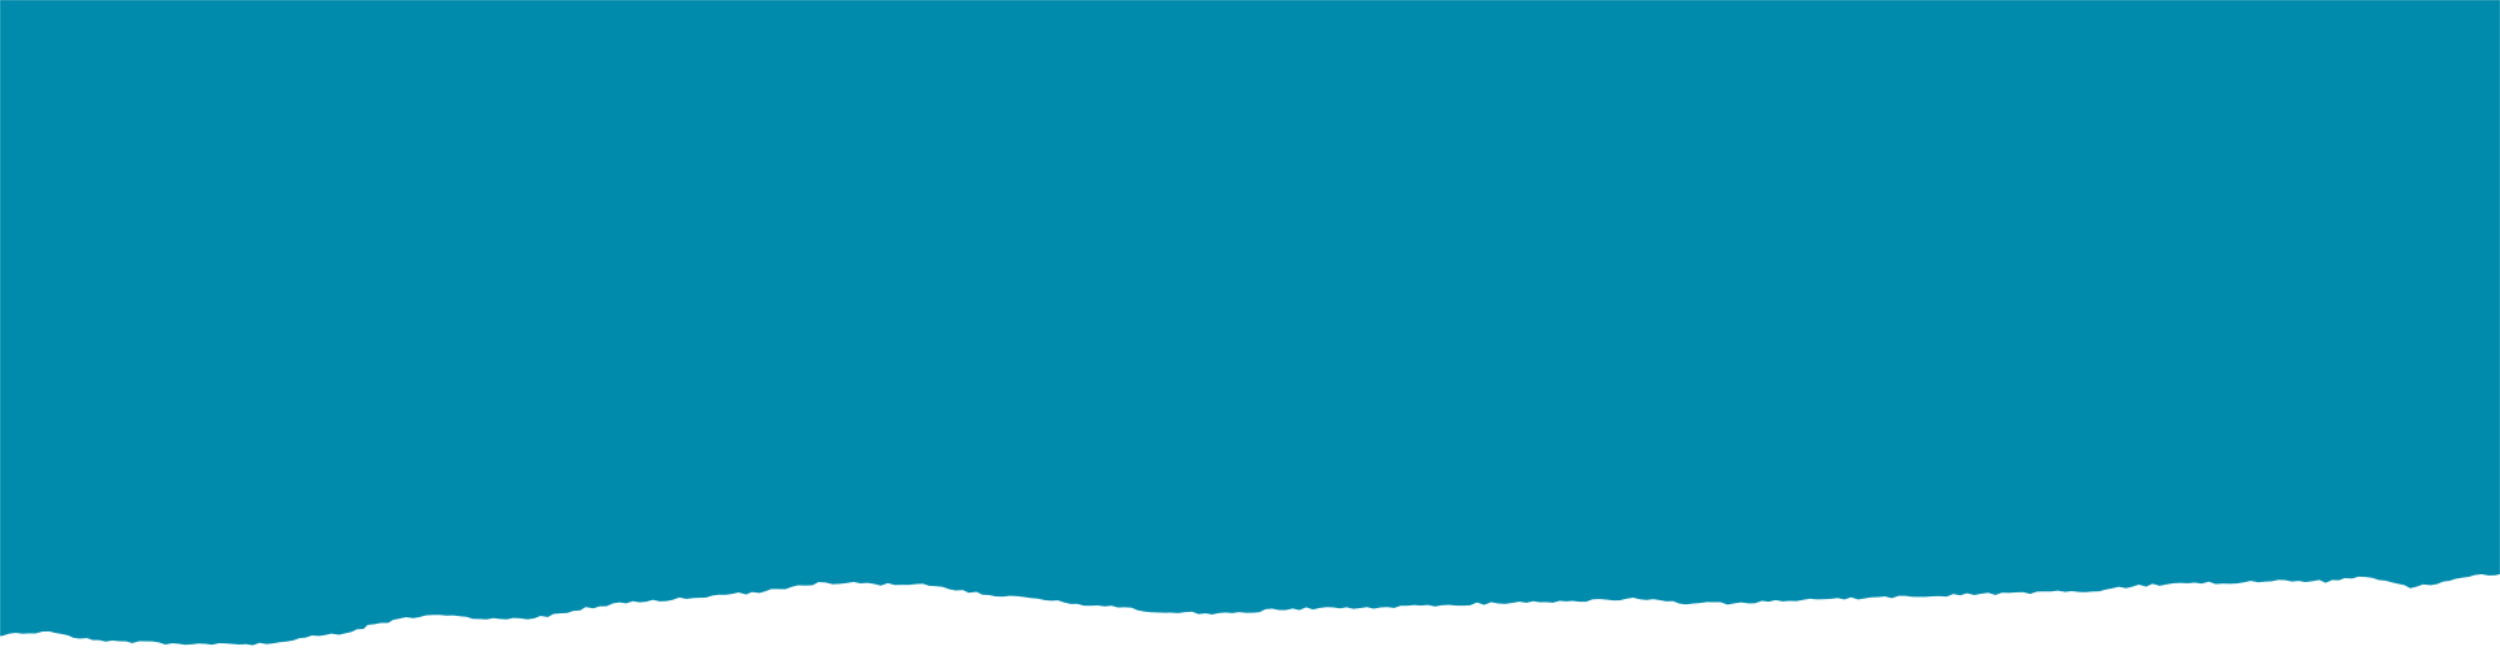 <svg width="1920" height="512" viewBox="0 0 1920 512" fill="none" xmlns="http://www.w3.org/2000/svg">
<mask id="mask0_277_47" style="mask-type:alpha" maskUnits="userSpaceOnUse" x="0" y="0" width="1920" height="512">
<rect width="1920" height="512" fill="#C4C4C4"/>
</mask>
<g mask="url(#mask0_277_47)">
<mask id="mask1_277_47" style="mask-type:alpha" maskUnits="userSpaceOnUse" x="-136" y="-127" width="2192" height="640">
<g clip-path="url(#clip0_277_47)">
<path d="M-117.749 209.889L-117.771 209.54L-114.854 212.135L-115.262 213.781L-115.026 217.393L-115.433 219.04L-116.153 215.91L-117.908 217.949L-115.707 220.099L-115.841 220.687L-115.273 221.486L-115.486 223.478L-114.904 224.51L-115.06 224.748L-114.199 227.407L-115.113 229.186L-114.245 231.961L-114.74 234.895L-113.015 237.643L-114.374 240.487L-114.869 243.421L-113.494 246.063L-113.628 246.651L-113.612 246.884L-114.504 249.013L-114.485 251.93L-115.501 254.763L-114.633 257.538L-114.279 260.329L-114.431 263.252L-112.774 264.952L-112.024 268.548L-111.872 270.878L-111.99 271.699L-111.982 271.815L-111.906 272.98L-111.887 275.898L-113.166 277.338L-113.49 280.267L-111.594 283.01L-112.268 285.832L-112.256 288.634L-109.667 291.472L-111.026 294.316L-109.876 296.148L-110.409 298.499L-111.681 300.056L-110.032 301.64L-109.56 303.609L-108.433 305.092L-108.402 305.558L-110.611 308.545L-110.771 311.352L-108.532 314.084L-110.576 316.949L-108.501 319.803L-107.64 322.462L-108.984 325.538L-108.432 326.105L-109.487 328.355L-106.562 331.067L-107.579 333.9L-107.225 336.691L-109.776 339.688L-109.079 342.468L-108.211 345.243L-107.514 348.023L-108.181 350.962L-106.627 353.716L-106.958 356.528L-107.975 359.361L-106.071 362.22L-106.745 365.043L-107.419 367.865L-104.315 370.688L-104.132 373.484L-106.006 376.343L-105.309 379.124L-104.604 382.02L-106.992 384.896L-104.924 387.634L-105.598 390.456L-102.837 393.289L-103.682 396.117L-103.5 398.913L-103.488 401.714L-102.784 404.611L-102.601 407.407L-104.303 410.261L-103.778 413.047L-101.873 415.906L-104.946 418.803L-103.735 421.567L-102.094 423.034L-101.435 425.232L-103.705 427.286L-101.169 429.309L-101.085 430.591L-101.07 430.824L-102.996 432.868L-102.806 435.78L-101.424 438.539L-102.955 441.388L-99.508 444.2L-102.581 447.097L-100.513 449.835L-102.722 452.821L-99.797 455.533L-98.758 458.302L-100.117 461.146L-101.983 464.122L-99.915 466.86L-100.589 469.682L-97.493 472.388L-100.216 475.391L-100.89 478.213L-100.707 481.01L-98.468 483.742L-95.223 486.093L-93.685 488.614L-90.672 490.039L-85.478 490.695L-80.756 489.382L-75.28 489.096L-69.93 489.515L-64.617 489.351L-59.259 489.886L-54.552 488.339L-48.657 489.208L-43.844 489.293L-38.584 488.313L-34.015 489.923L-28.843 490.23L-23.383 489.712L-18.188 490.368L-13.108 489.277L-8.169 488.658L-2.826 488.96L2.277 488.219L6.984 486.672L11.923 486.053L17.289 486.704L22.422 486.429L27.407 486.509L32.464 485.068L37.776 484.904L42.666 486.154L47.525 486.938L52.228 487.96L56.299 489.819L61.151 490.486L66.791 490.079L71.182 491.577L76.338 491.652L81.22 492.785L86.315 491.927L91.502 492.467L96.658 492.542L101.555 493.908L106.956 492.457L112.112 492.531L117.097 492.611L122.127 493.389L126.868 494.994L132.299 494.009L137.306 494.438L142.337 495.217L147.634 494.82L152.745 494.195L157.916 494.502L162.939 495.164L168.183 493.952L173.347 494.142L178.526 494.566L183.705 494.99L189.01 494.709L194.219 495.599L199.246 493.693L204.806 494.688L209.917 494.063L215.012 493.206L220.301 492.692L225.225 491.84L229.753 490.182L234.871 489.674L239.571 488.011L244.921 488.43L249.853 487.694L254.419 486.619L260.314 487.487L265.222 486.402L269.96 485.322L273.95 483.331L279.255 483.05L282.313 479.921L287.603 479.407L292.348 478.443L298.01 478.385L301.978 476.045L306.895 475.076L311.803 473.99L317.348 474.753L322.272 473.9L327.337 472.576L332.47 472.301L337.79 472.254L342.977 472.794L348.118 472.635L353.312 473.292L358.32 473.721L363.233 475.32L368.389 475.394L373.56 475.702L378.991 474.717L384.014 475.379L389.185 475.686L394.265 474.595L399.608 474.897L404.981 475.665L410.256 474.919L414.94 473.023L420.835 473.891L424.974 471.546L430.264 471.032L435.74 470.746L440.275 469.205L445.572 468.808L449.697 466.229L455.771 467.209L460.477 465.663L465.797 465.615L470.466 463.487L475.561 462.629L481.106 463.392L485.977 461.724L491.358 462.608L496.476 462.1L501.362 460.665L506.765 461.899L511.899 461.623L516.815 460.654L521.678 458.87L527.074 459.987L532.013 459.368L537.147 459.093L542.288 458.934L547.166 457.382L552.277 456.758L557.433 456.832L562.364 456.096L567.273 455.01L573.042 456.583L577.555 454.693L583.271 455.45L587.986 454.021L592.514 452.363L597.841 452.432L603.34 452.496L608.032 450.716L612.933 449.515L618.439 449.695L623.923 449.525L628.569 447.047L634.083 447.344L639.495 448.694L644.628 448.419L650.081 447.784L655.691 446.91L660.744 448.038L666.041 447.641L671.243 448.414L676.483 449.77L681.853 447.853L687.272 449.32L692.584 449.156L697.912 449.225L703.365 448.589L708.67 448.309L713.582 449.908L718.925 450.21L724.112 450.75L728.689 452.477L733.735 453.488L739.554 453.192L743.983 455.273L749.943 454.505L754.208 456.708L759.722 457.005L764.596 458.022L770.103 458.202L775.899 457.556L781.242 457.858L786.436 458.515L791.467 459.293L796.817 459.712L801.871 460.84L807.057 461.38L812.533 461.094L817.275 462.699L822.157 463.832L827.477 463.785L832.374 465.151L837.53 465.225L843.006 464.939L848.208 465.713L853.669 465.194L858.395 466.565L863.879 466.396L869.05 466.703L873.643 468.663L878.689 469.674L883.876 470.214L889.211 470.4L894.375 470.591L899.695 470.543L904.866 470.85L910.483 470.093L915.617 469.818L920.544 471.65L925.826 471.02L930.864 471.915L936.116 470.819L941.242 470.427L946.421 470.851L951.524 470.11L956.882 470.645L962.03 470.602L967.156 470.211L971.981 467.844L977.107 467.452L982.503 468.569L987.652 468.527L992.724 467.32L997.956 468.559L1003.14 466.414L1008.4 468.12L1013.47 466.912L1018.76 466.282L1023.92 466.473L1029.12 467.246L1034.22 466.389L1039.45 467.628L1044.73 466.998L1049.83 466.256L1055.07 467.496L1060.15 466.521L1065.46 466.241L1070.83 466.892L1075.7 465.224L1081.02 465.177L1086.13 464.669L1091.48 465.087L1096.6 464.579L1102.01 465.813L1107.44 464.828L1112.91 464.542L1118.27 465.077L1123.77 465.141L1129.07 464.86L1134.26 462.715L1139.87 464.527L1145.23 462.493L1150.62 463.494L1156.14 463.791L1161.41 463.044L1166.84 462.059L1172.39 462.938L1177.47 461.731L1182.5 462.51L1187.64 462.467L1192.65 462.896L1197.88 461.451L1202.89 461.88L1207.84 461.493L1213.04 462.15L1218.19 462.108L1223.05 460.323L1228.18 460.048L1233.36 460.472L1238.73 461.123L1243.88 461.081L1248.95 459.874L1254.21 459.011L1259.28 460.255L1264.46 460.796L1269.74 460.165L1274.77 460.944L1279.64 461.844L1284.95 461.68L1289.54 463.523L1294.73 464.18L1300.19 463.545L1305.48 463.147L1310.76 462.401L1315.91 462.475L1321.23 462.428L1326.68 464.361L1331.94 463.381L1337.22 462.634L1342.59 463.402L1347.91 463.355L1353.11 461.443L1358.47 462.095L1363.72 460.882L1369.11 461.883L1374.23 461.491L1379.57 461.677L1384.83 460.697L1390.09 459.834L1395.45 460.369L1400.76 460.205L1406.07 459.924L1411.35 459.294L1416.58 460.417L1421.62 458.744L1427.05 460.444L1432.15 459.586L1437.24 458.728L1442.55 458.564L1447.67 458.056L1452.91 459.412L1458.12 457.617L1463.27 457.574L1468.47 458.347L1473.8 458.416L1478.95 458.374L1484.07 457.982L1489.38 457.818L1494.91 458.231L1500.1 456.203L1505.48 457.204L1510.71 455.642L1516.29 456.987L1521.55 456.008L1526.99 455.256L1532.43 456.956L1537.63 455.161L1543.14 455.341L1548.44 454.944L1553.75 454.78L1559.16 456.13L1564.54 454.33L1569.86 454.282L1575.18 454.235L1580.46 453.605L1586.02 454.6L1591.13 453.976L1596.5 454.627L1601.83 454.813L1606.95 454.304L1612.26 454.14L1617.15 452.822L1622.24 451.847L1627.14 450.645L1632.88 451.752L1637.78 450.55L1642.66 448.999L1648.26 450.577L1653.09 448.327L1658.69 449.905L1663.94 448.809L1669.21 447.946L1674.68 447.66L1680.03 447.962L1685.49 447.443L1690.86 448.211L1696.43 446.755L1701.7 448.576L1707.17 448.174L1712.51 448.359L1717.98 448.074L1723.42 447.205L1728.67 446.109L1734.41 447.216L1739.53 446.708L1744.66 446.432L1749.74 445.342L1755.08 445.527L1760.13 446.655L1765.42 446.142L1770.46 447.037L1775.74 446.407L1781.17 445.422L1786.12 447.604L1791.13 445.464L1796.47 445.65L1800.65 444.003L1806.51 444.289L1811.4 442.854L1816.74 443.156L1822.11 443.807L1826.67 445.417L1832.03 445.952L1836.75 447.207L1841.63 448.341L1846.51 449.357L1851.13 451.783L1856.37 450.454L1860.9 448.796L1866.77 449.432L1871.7 448.579L1876.21 446.689L1881.32 446.064L1885.86 444.523L1890.95 443.666L1896.06 443.041L1900.61 441.616L1905.89 440.986L1911.28 441.987L1916.42 441.829L1921.65 440.499L1926.86 441.389L1932 441.23L1937.19 439.086L1942.34 439.044L1947.52 439.584L1952.9 440.352L1957.92 438.445L1963.16 439.685L1968.41 438.589L1973.54 438.313L1978.72 438.737L1984.09 439.505L1989.11 437.482L1994.31 438.139L1999.58 437.392L2004.84 439.098L2009.95 438.473L2015.21 437.493L2020.36 437.451L2025.59 438.574L2030.68 437.716L2036.02 438.018L2041.06 436.228L2046.22 436.419L2050.67 436.165L2053.95 433.845L2052.73 430.848L2050.83 428.105L2050.99 425.298L2051.83 422.354L2049.25 419.632L2048.03 416.868L2048.19 413.945L2049.03 411.117L2050.73 408.263L2047.8 405.435L2048.65 402.607L2049.32 399.785L2049.82 396.851L2049.46 394.06L2049.79 391.248L2046.52 388.431L2049.08 385.55L2045.98 382.844L2048.19 379.858L2046.29 377.114L2048 374.26L2045.58 371.416L2046.94 368.573L2046.57 368.234L2046.91 368.223L2048.7 364.082L2046.83 361.689L2047.75 360.026L2047.91 357.219L2047.39 354.434L2046.18 351.669L2044.82 349.26L2045.49 346.437L2044.03 342.513L2044.27 340.872L2044.56 340.046L2046.62 337.414L2044.72 334.671L2045.22 331.854L2046.23 328.904L2044 326.288L2044.39 324.292L2045.12 319.833L2043.95 317.651L2044.63 314.828L2044.27 312.038L2043.64 310.306L2045.11 306.525L2043.79 302.13L2044.19 297.682L2042.88 296.088L2042.64 295.044L2043.66 292.211L2042 290.511L2042.58 288.859L2041.44 284.459L2041.36 283.294L2042.75 280.916L2041.7 278.03L2041.46 276.87L2041.55 275.7L2041.95 271.252L2039.6 266.888L2040.68 262.419L2039.71 258.013L2038.97 254.534L2041.41 252.59L2040.55 249.815L2039.57 248.094L2040.72 244.673L2039.59 240.389L2038.78 235.978L2038.33 234.241L2039.95 232.79L2037.75 230.64L2037.86 227.135L2038.09 222.692L2037.49 221.426L2038.34 218.715L2035.76 215.993L2035.44 213.784L2038.24 209.379L2037.62 207.764L2037.94 207.403L2037 206.148L2036.58 204.994L2037.84 200.519L2035.15 196.166L2035.89 191.707L2037.83 187.212L2035.88 183.77L2036.11 182.011L2034.9 179.247L2036.25 176.287L2035.35 175.614L2035.94 174.079L2033.67 170.997L2033.83 170.758L2032.84 168.804L2033.34 165.871L2033.47 165.166L2035.67 162.18L2035.15 159.394L2033.54 158.393L2032.55 156.439L2035.17 151.922L2035.06 147.49L2034.08 143.084L2032.95 141.485L2033.35 139.721L2032.37 127.377L2032.93 125.492L2032.18 124.465L2031.49 116.548L2032.41 112.2L2032.12 107.773L2030.97 103.373L2030.34 98.956L2028.37 95.165L2028.51 94.693L2030.04 91.844L2028.21 90.033L2027.25 85.861L2027.4 85.506L2030.31 82.847L2030.27 76.895L2029.64 75.164L2029.79 74.809L2029.61 74.698L2028.51 70.996L2028.1 69.958L2028.4 69.249L2028.04 66.458L2028.08 64.472L2028.21 63.768L2028.95 59.309L2028.14 54.898L2028.2 50.46L2025.59 47.389L2025.37 46.695L2024.79 45.662L2025.59 42.135L2026.72 40.933L2025.28 39.927L2024.83 38.423L2024.93 37.253L2027.55 32.736L2026.25 31.142L2026.84 29.723L2027.15 23.876L2025.48 22.06L2026.01 19.592L2023.66 15.229L2023.79 14.524L2025 12.036L2024.57 8.196L2024.63 6.444L2023.31 2.048L2024.22 -2.416L2022.91 -6.811L2022.79 -11.243L2024.21 -15.723L2024.1 -20.039L2022.61 -24.429L2022.84 -28.872L2020.83 -33.246L2021.92 -37.716L2022.14 -42.159L2019.62 -46.517L2021.06 -50.88L2021.11 -55.318L2019.79 -59.714L2018.13 -64.098L2017.51 -68.398L2019.27 -72.889L2020.35 -77.358L2018.69 -81.743L2017.89 -86.154L2013.38 -89.4L2010.7 -91.068L2005.67 -94.532L1998.93 -95.141L1993.43 -97.773L1986.7 -98.266L1980.16 -98.53L1974.29 -96.481L1968.4 -94.665L1962.11 -93.653L1956.43 -91.26L1949.97 -90.243L1943.5 -89.343L1938.57 -86.039L1932.1 -85.139L1925.63 -84.239L1919.94 -81.962L1912.7 -82.439L1907.58 -79.362L1900.74 -78.917L1895.8 -75.613L1888.39 -76.084L1882.5 -74.268L1877.36 -71.424L1871.07 -70.53L1865.75 -67.797L1859.19 -68.295L1853.12 -66.59L1846.59 -66.739L1840.93 -69.249L1834.28 -68.576L1827.94 -68.264L1821.77 -70.758L1814.92 -70.547L1808.09 -69.869L1801.27 -69.191L1794.42 -68.863L1787.64 -67.486L1780.8 -67.042L1773.72 -67.757L1767.26 -66.74L1760.41 -69.097L1754.04 -66.682L1747.55 -66.131L1740.82 -66.624L1734.19 -68.171L1727.84 -65.523L1721.04 -67.064L1714.55 -66.63L1707.69 -66.418L1701.01 -66.212L1694.3 -66.471L1687.61 -66.265L1680.8 -65.471L1674.44 -68.076L1667.57 -68.098L1660.78 -66.954L1654.1 -66.747L1647.38 -67.007L1640.69 -67.034L1633.8 -67.288L1627.06 -67.897L1620.51 -65.71L1613.53 -67.362L1607.21 -64.249L1600.52 -64.159L1593.75 -65.234L1587.07 -65.028L1580.54 -65.176L1573.99 -65.558L1567.21 -64.064L1561.05 -66.442L1554.48 -67.056L1547.75 -67.549L1540.92 -67.104L1534.49 -65.622L1528.03 -64.605L1521.77 -63.128L1515.76 -60.491L1508.68 -61.206L1502.04 -60.3L1495.5 -60.449L1488.8 -60.592L1482.36 -61.794L1475.38 -60.995L1468.92 -62.546L1462.07 -62.335L1455.43 -63.998L1448.66 -62.504L1441.99 -62.181L1435.13 -64.654L1428.59 -62.235L1421.64 -63.537L1414.86 -62.161L1407.77 -62.876L1401.22 -60.572L1394.37 -60.361L1387.32 -60.493L1380.42 -60.98L1373.85 -59.026L1366.81 -59.042L1359.97 -58.598L1352.99 -57.682L1346.19 -59.223L1339.3 -59.594L1332.54 -60.552L1325.54 -59.986L1318.69 -59.658L1311.84 -59.33L1305.23 -58.075L1297.89 -60.066L1292.11 -56.502L1284.87 -56.979L1278.44 -55.496L1271.69 -56.338L1264.89 -55.311L1258.26 -56.858L1251.22 -56.873L1244.85 -57.144L1238.86 -59.41L1232.6 -60.618L1226.04 -61.116L1219.32 -58.807L1213.03 -60.48L1206.45 -58.76L1200.09 -58.797L1193.49 -59.994L1186.93 -60.492L1180.68 -58.898L1174.2 -58.231L1168.12 -56.642L1161.38 -57.368L1154.86 -57.283L1148.24 -56.145L1141.83 -54.312L1134.69 -55.843L1128.36 -52.962L1121.45 -53.45L1114.65 -52.539L1107.73 -53.259L1100.93 -52.232L1094.22 -52.375L1087.27 -53.678L1080.53 -51.719L1073.75 -52.91L1066.91 -52.582L1060.05 -52.371L1053.33 -52.747L1046.42 -50.782L1039.75 -52.911L1032.92 -52.35L1026.08 -51.905L1019.35 -52.514L1013.07 -53.955L1006.92 -56.1L1000.21 -56.359L994.087 -58.038L987.655 -59.24L981.387 -60.564L974.064 -59.638L968.679 -63.207L961.505 -62.635L955.385 -64.314L948.507 -64.452L942.106 -65.188L935.525 -66.035L929.813 -69.361L922.848 -68.212L916.134 -68.472L909.539 -69.552L903.099 -70.871L896.484 -69.616L889.927 -70.114L883.407 -70.029L876.716 -69.939L870.452 -68.578L863.654 -70.12L857.458 -67.71L850.497 -69.129L844 -68.695L837.534 -67.795L831.129 -65.963L824.624 -65.646L818.021 -66.843L811.448 -67.573L804.818 -66.552L798.394 -67.637L791.726 -67.198L785.419 -69.104L779.033 -69.608L772.681 -66.96L766.348 -66.647L759.356 -68.533L753.519 -65.901L746.759 -66.86L740.712 -64.805L734.478 -62.978L727.882 -64.059L721.446 -62.693L714.976 -64.477L708.472 -64.16L701.937 -64.308L695.528 -65.161L688.875 -64.488L682.436 -65.807L675.924 -65.606L669.419 -65.288L662.824 -66.369L656.319 -66.051L649.777 -66.316L643.356 -64.717L636.791 -65.331L630.131 -64.775L623.942 -62.25L617.354 -63.214L610.957 -61.265L604.468 -60.714L597.963 -60.397L591.204 -61.355L584.638 -61.97L578.256 -59.788L571.706 -60.169L565.118 -61.133L558.503 -59.878L551.93 -60.609L545.38 -60.991L538.838 -61.256L532.326 -61.054L525.94 -61.558L519.108 -60.996L512.565 -61.261L506.891 -64.005L500.162 -64.497L493.604 -64.995L487.805 -67.034L480.973 -66.473L474.571 -67.209L468.094 -69.11L461.574 -69.026L454.837 -69.635L448.192 -68.846L441.532 -68.29L435.005 -68.322L428.401 -69.519L421.779 -68.38L415.019 -69.339L408.477 -69.604L401.877 -68.116L395.194 -67.909L388.736 -66.893L382.292 -65.643L375.175 -66.824L369.032 -63.599L361.991 -63.615L354.934 -63.864L348.049 -64.119L341.157 -64.49L334.279 -64.627L327.375 -62.546L320.562 -64.32L313.536 -64.103L306.689 -63.775L299.888 -62.748L292.858 -65.216L286.342 -62.447L278.718 -63.495L272.633 -62.023L266.048 -60.302L259.201 -59.974L252.442 -60.933L245.728 -61.192L239.079 -63.088L232.217 -62.993L225.663 -60.806L218.816 -60.478L211.847 -62.014L205.045 -60.986L198.857 -58.461L192.182 -58.138L185.544 -57.232L178.674 -57.254L172.033 -59.033L165.06 -58.001L158.666 -58.62L151.929 -59.229L145.448 -58.562L138.376 -59.044L131.746 -58.022L125.364 -55.841L118.456 -56.444L111.498 -55.179L104.678 -57.07L97.941 -57.679L91.117 -57.001L84.3 -56.207L77.446 -55.995L70.648 -57.536L64.049 -56.048L57.202 -55.72L51.154 -53.666L44.38 -54.857L37.929 -53.724L31.371 -54.222L24.935 -52.856L18.347 -53.82L11.93 -54.789L5.331 -53.301L-1.021 -55.907L-7.392 -56.177L-14.06 -55.737L-20.321 -56.945L-26.574 -58.036L-33.116 -58.301L-39.933 -57.507L-46.209 -58.947L-52.61 -59.683L-57.279 -62.808L-64.656 -62.697L-71.263 -61.325L-77.877 -60.07L-85.037 -59.266L-90.33 -56.184L-96.549 -54.124L-102.775 -52.181L-108.247 -49.21L-113.548 -46.244L-119.409 -43.962L-125.62 -41.786L-130.228 -38.725L-129.775 -34.42L-128.971 -30.009L-131.595 -25.492L-129.599 -21.234L-130.338 -16.775L-131.077 -12.316L-129.245 -7.937L-130.334 -3.584L-128.502 0.795L-126.156 5.159L-127.066 9.623L-128.841 13.997L-125.295 18.324L-124.663 22.74L-125.573 27.204L-125.463 31.52L-123.974 35.91L-127.626 40.459L-127.172 44.764L-123.456 49.085L-123.57 52.591L-126.94 56.197L-126.037 62.123L-123.642 64.617L-124.19 66.735L-124.586 71.184L-123.448 75.468L-124.529 79.937L-120.991 84.147L-121.73 88.606L-121.612 93.038L-121.395 93.732L-122.194 97.259L-121.261 98.397L-123.44 101.85L-122.415 104.387L-124.323 104.095L-124.959 107.5L-122.586 109.645L-122.861 110.704L-122.48 111.276L-122.903 112.69L-124.471 114.956L-123.538 116.095L-124.049 118.796L-123.173 121.687L-122.99 124.483L-120.244 127.083L-120.221 127.433L-121.76 130.165L-121.92 132.972L-120.872 135.858L-122.917 138.723L-121.021 141.466L-119.981 144.235L-122.35 150.029L-121.535 151.988L-122.331 152.946L-120.533 154.175L-119.913 155.79L-119.844 156.839L-121.443 158.639L-119.593 160.683L-119.695 161.737L-119.829 162.325L-121.078 164.231L-120.495 165.264L-121.028 167.615L-118.686 169.294L-118.477 169.871L-120.864 172.746L-119.139 175.495L-117.235 178.354L-117.909 181.177L-120.125 184.047L-120.106 186.965L-117.212 189.21L-117.524 189.687L-116.9 193.987L-116.325 194.903L-116.466 195.374L-116.397 196.423L-116.374 196.772L-116.351 197.122L-116.283 198.17L-115.826 205.16L-118.221 207.919L-118.484 206.527L-118.213 208.036L-118.689 208.634L-117.749 209.889Z" fill="#008BAD"/>
</g>
</mask>
<g mask="url(#mask1_277_47)">
<g style="mix-blend-mode:multiply">
<rect x="-46" y="-25.399" width="2006" height="561.462" fill="#008BAD"/>
</g>
</g>
</g>
<defs>
<clipPath id="clip0_277_47">
<rect width="2154.59" height="573.711" fill="white" transform="matrix(-1 0.031 -0.065 -0.998 2055 445.492)"/>
</clipPath>
</defs>
</svg>
